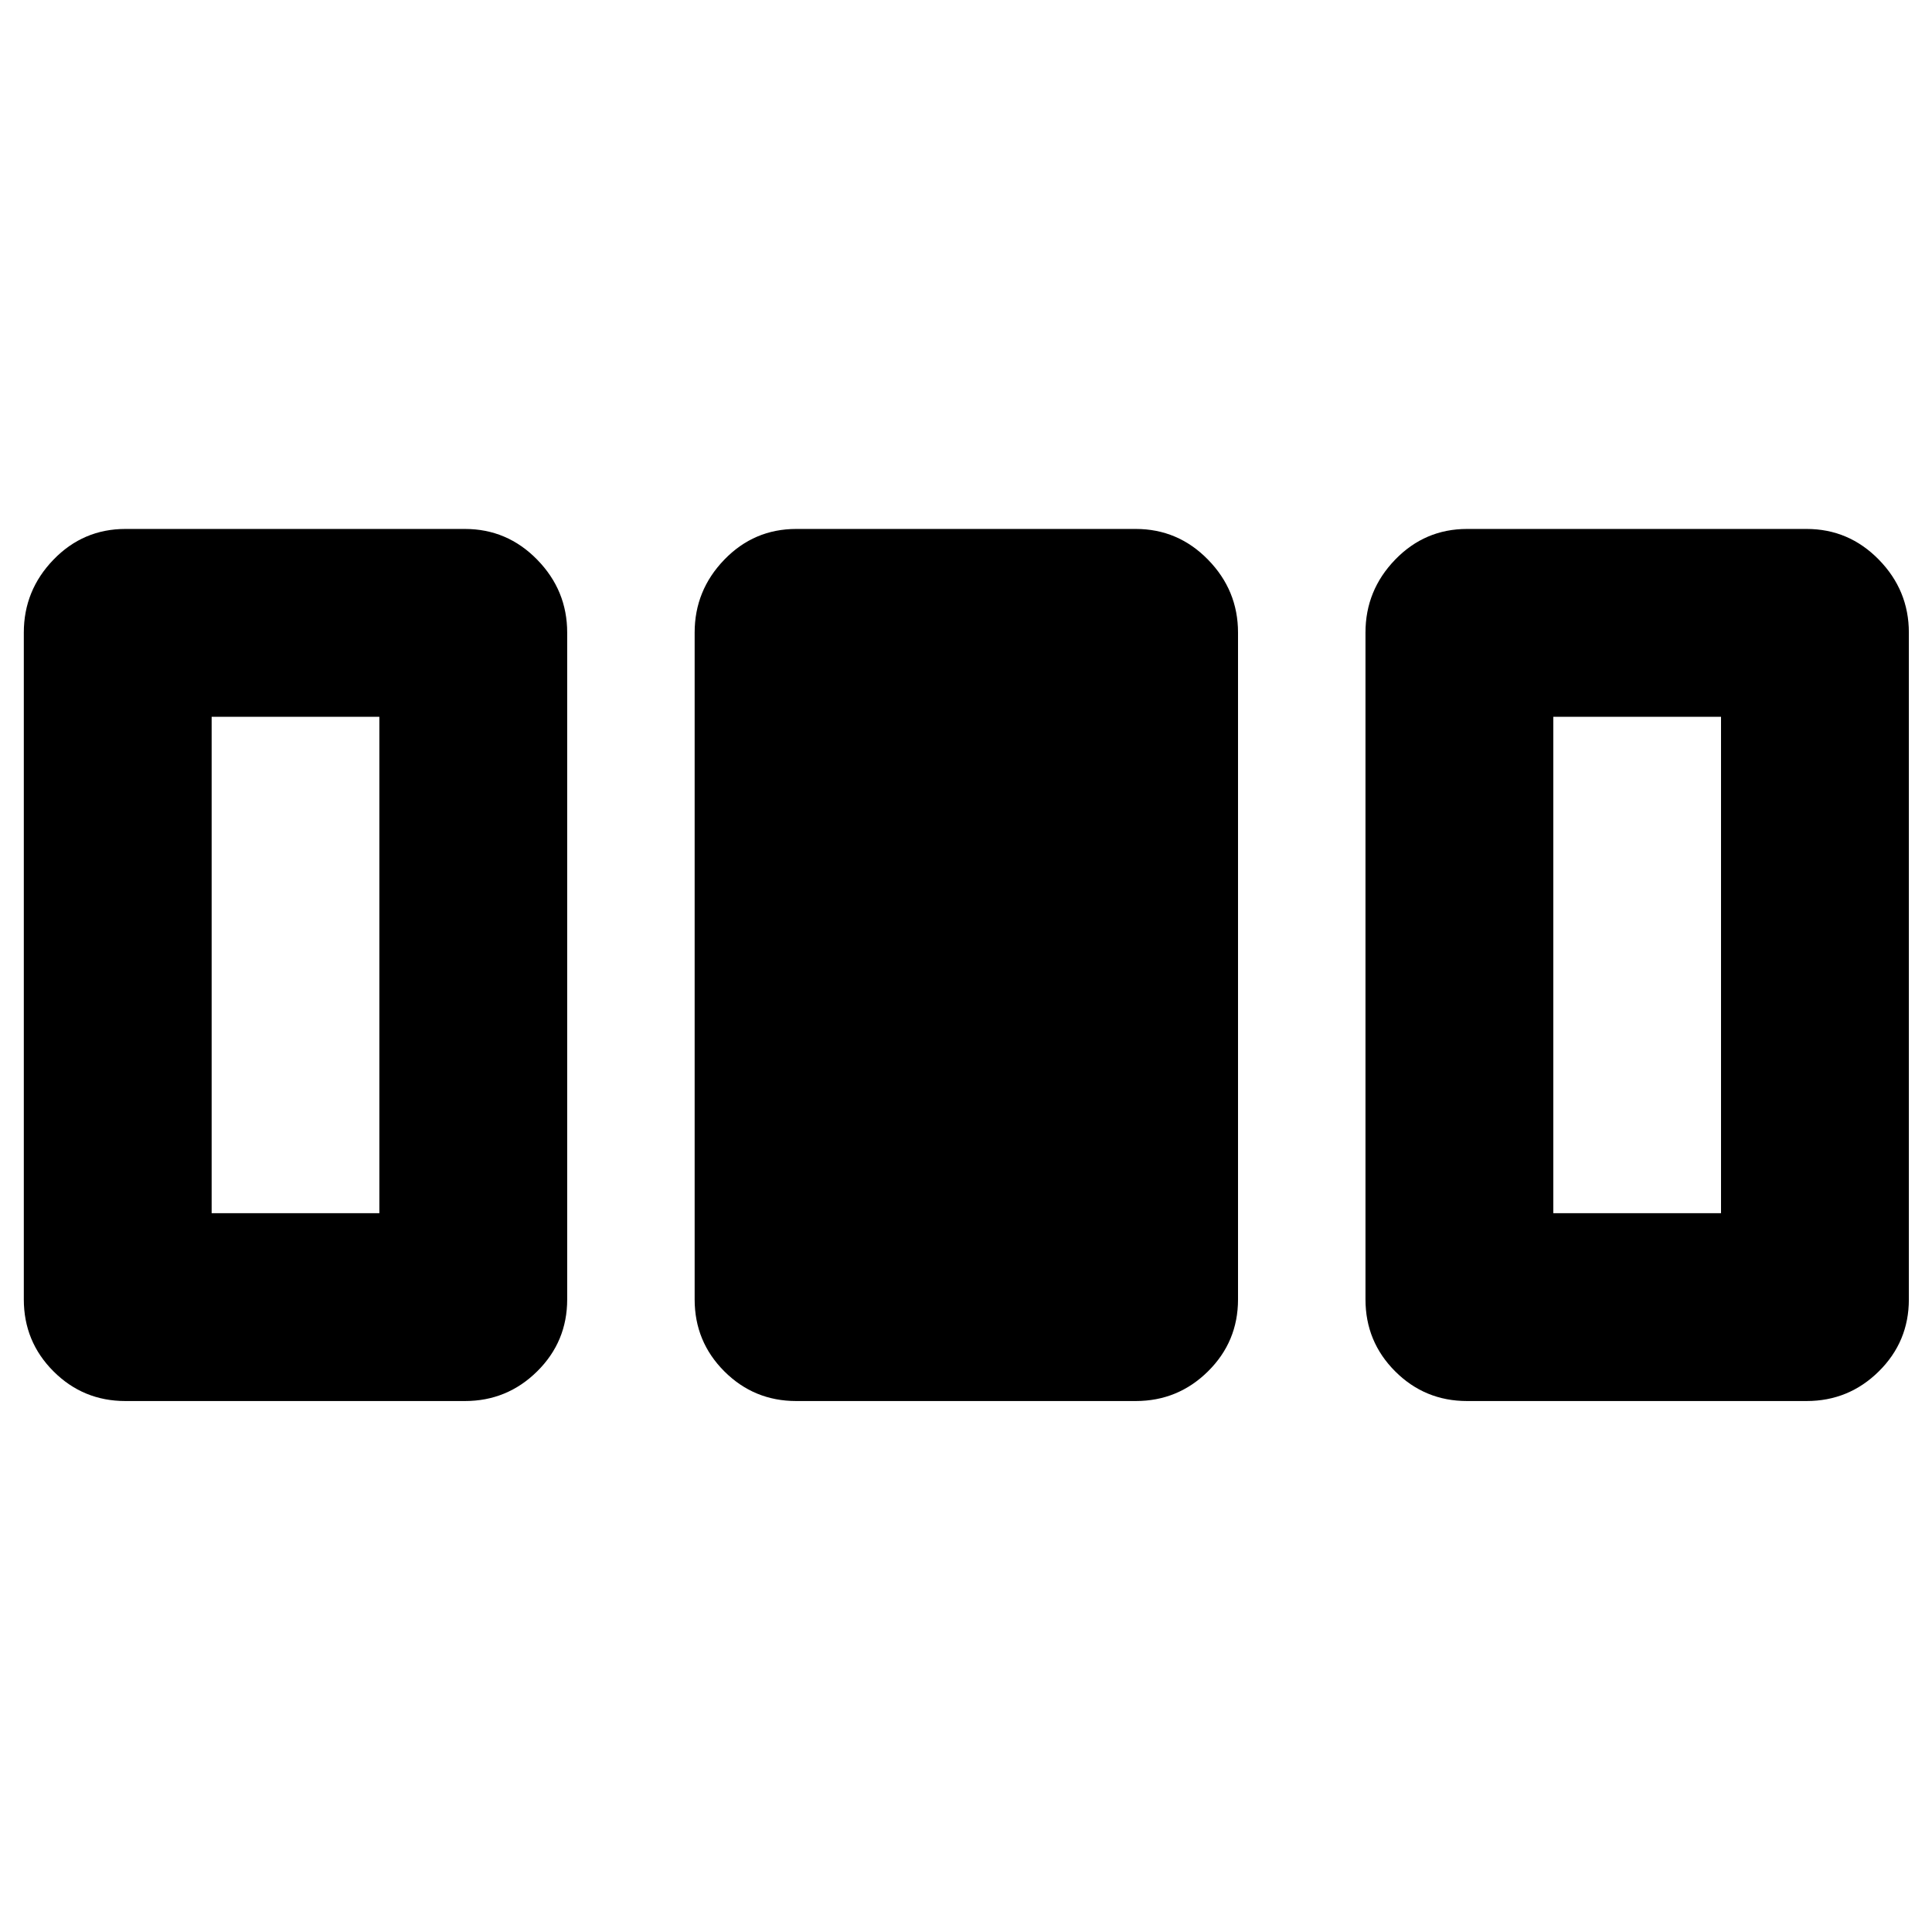 <svg xmlns="http://www.w3.org/2000/svg" height="40" viewBox="0 96 960 960" width="40"><path d="M11.834 741.667V410.333q0-21 14.75-36.25t35.75-15.25H231q21 0 35.917 15.25 14.916 15.25 14.916 36.25v331.334q0 21-14.916 35.75Q252 792.167 231 792.167H62.333q-21 0-35.75-14.75t-14.75-35.75Zm333.333 0V410.333q0-21 14.75-36.25t35.749-15.25h168.668q20.999 0 35.916 15.25 14.917 15.25 14.917 36.25v331.334q0 21-14.917 35.75t-35.916 14.75H395.666q-20.999 0-35.749-14.75-14.75-14.75-14.75-35.75Zm333.333 0V410.333q0-21 14.75-36.25t35.75-15.25h168.667q21 0 35.916 15.25 14.917 15.25 14.917 36.25v331.334q0 21-14.917 35.75-14.916 14.75-35.916 14.75H729q-21 0-35.75-14.75t-14.75-35.75Zm-573.334-42.833h83.335V452.166h-83.335v246.668Zm666.667 0h83.334V452.166h-83.334v246.668Z"/></svg>